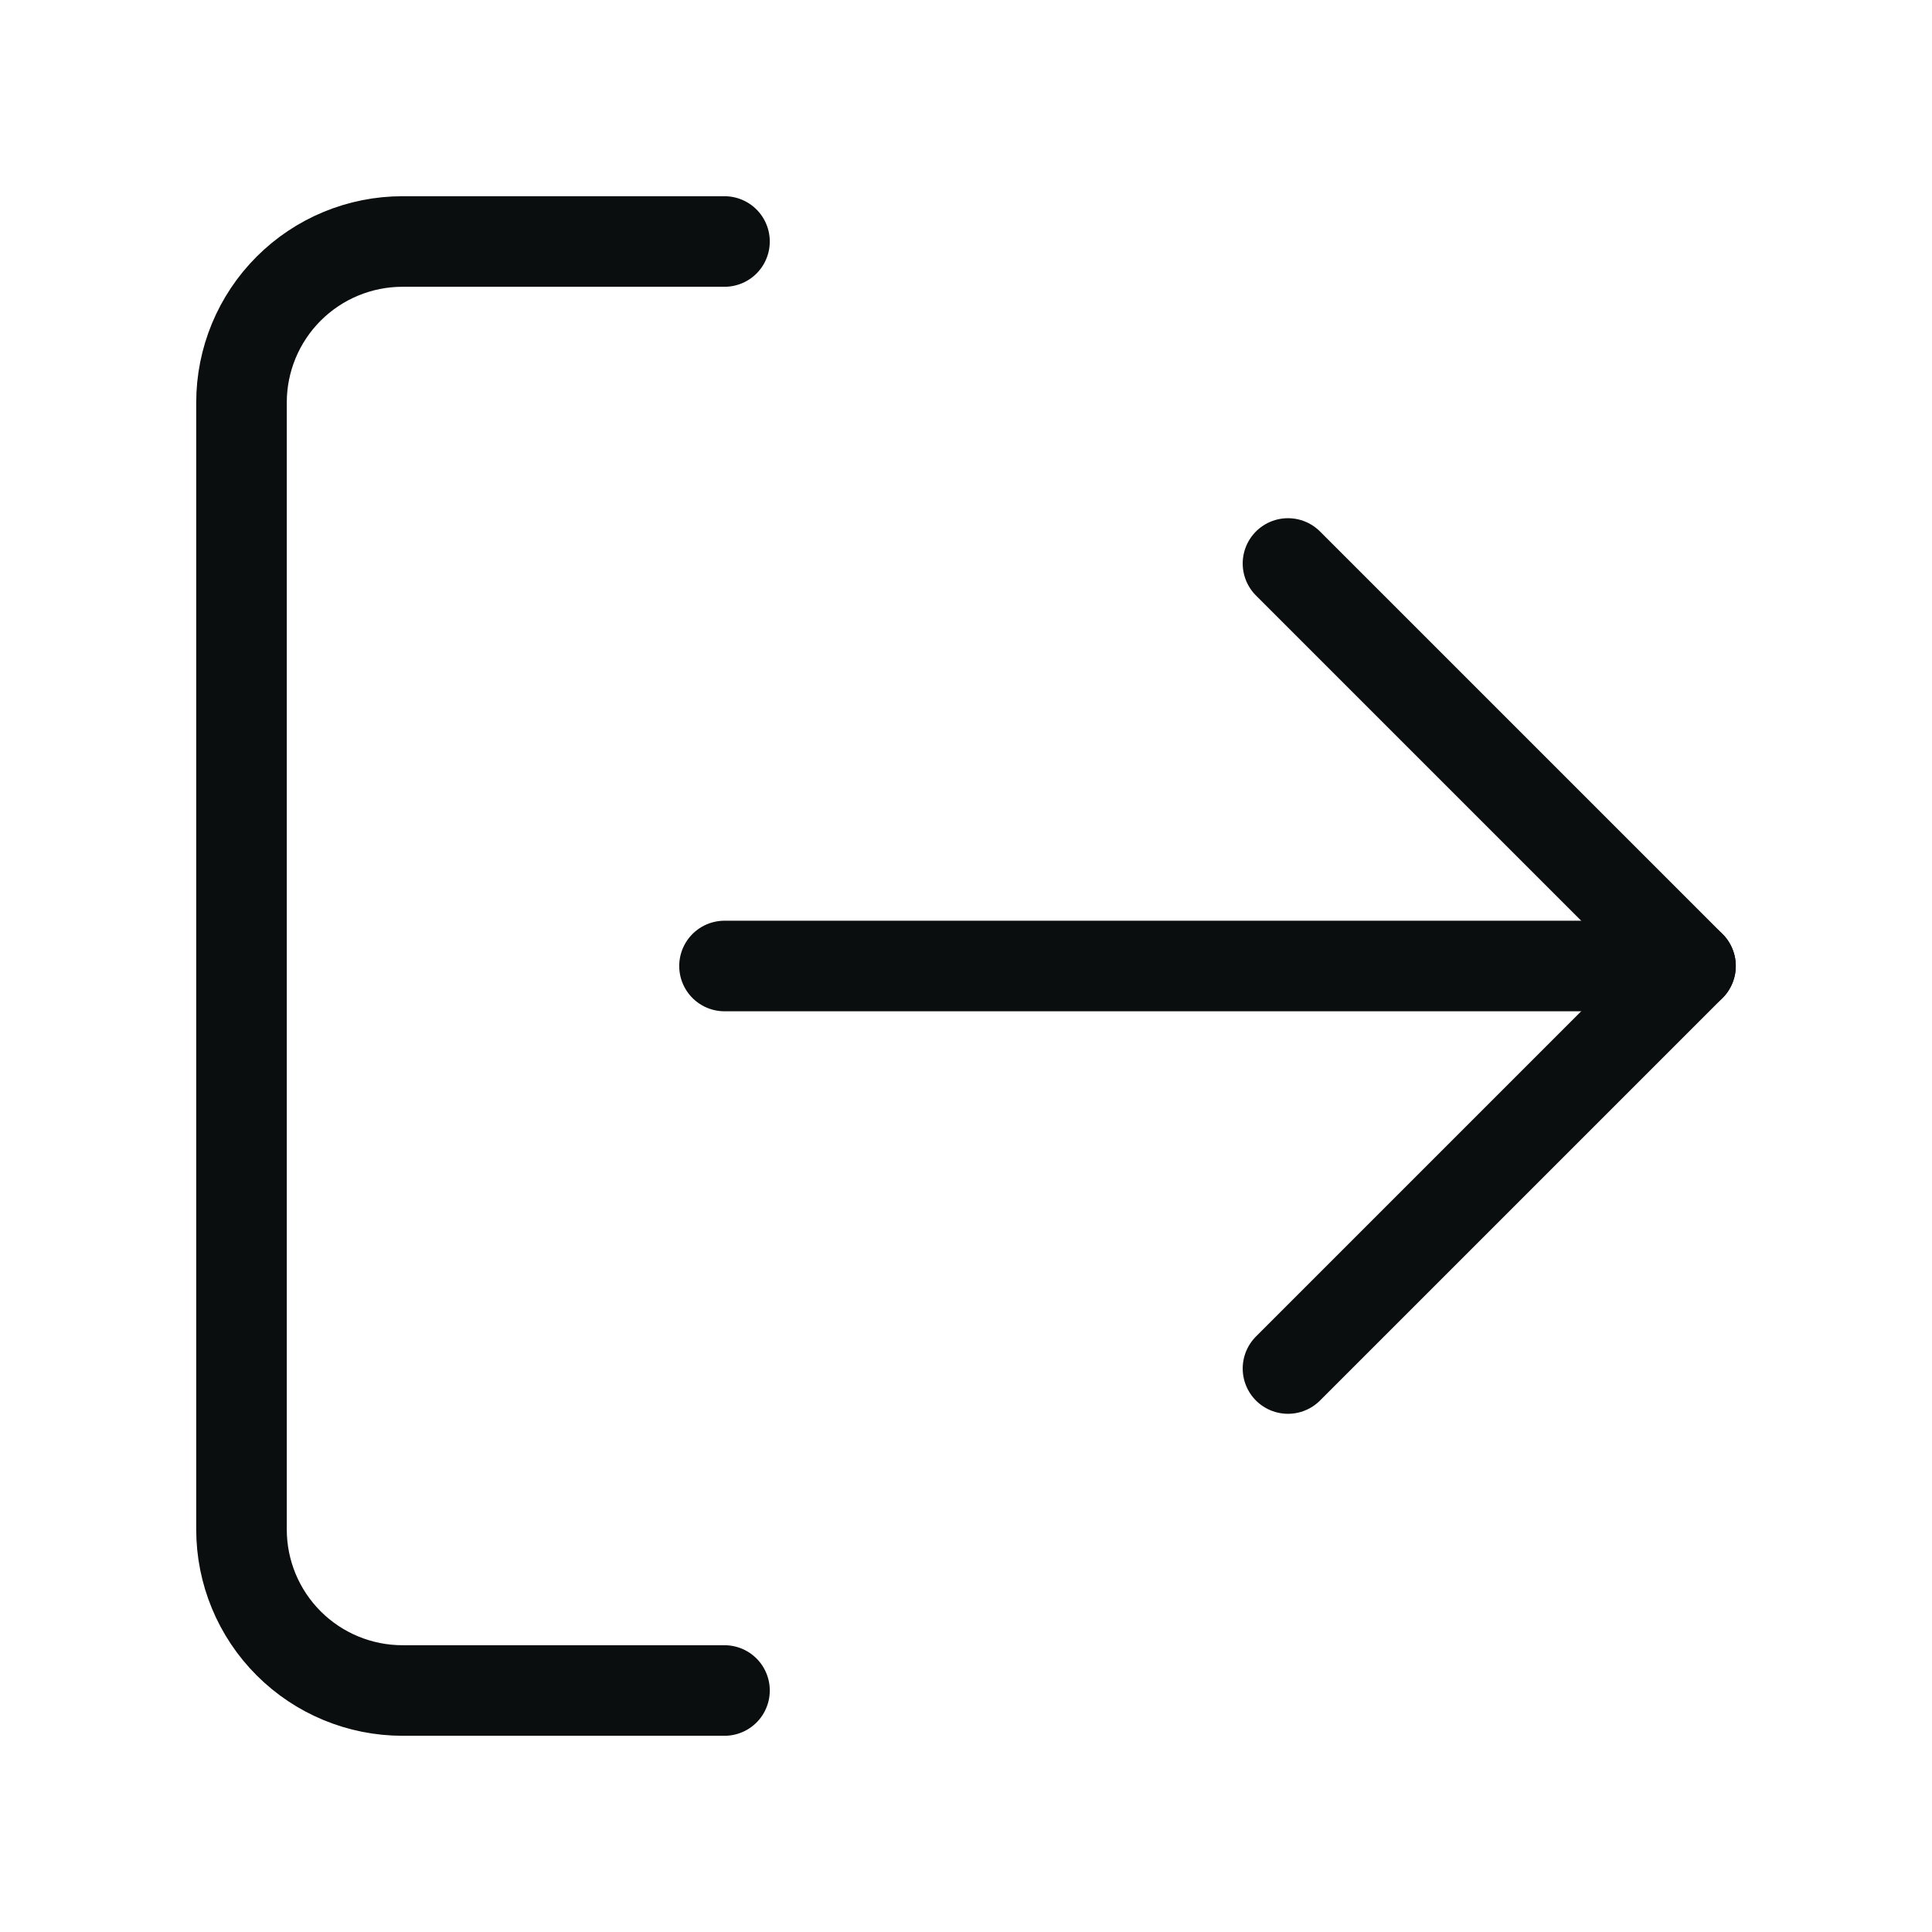 <svg width="32" height="32" viewBox="0 0 32 32" fill="none" xmlns="http://www.w3.org/2000/svg">
<path d="M12 28H6.667C5.959 28 5.281 27.719 4.781 27.219C4.281 26.719 4 26.041 4 25.333V6.667C4 5.959 4.281 5.281 4.781 4.781C5.281 4.281 5.959 4 6.667 4H12" stroke="#0B0E0F" stroke-width="1.5" stroke-linecap="round" stroke-linejoin="round"/>
<path d="M21.333 22.667L28 16L21.333 9.333" stroke="#0B0E0F" stroke-width="1.5" stroke-linecap="round" stroke-linejoin="round"/>
<path d="M28 16H12" stroke="#0B0E0F" stroke-width="1.5" stroke-linecap="round" stroke-linejoin="round"/>
</svg>
